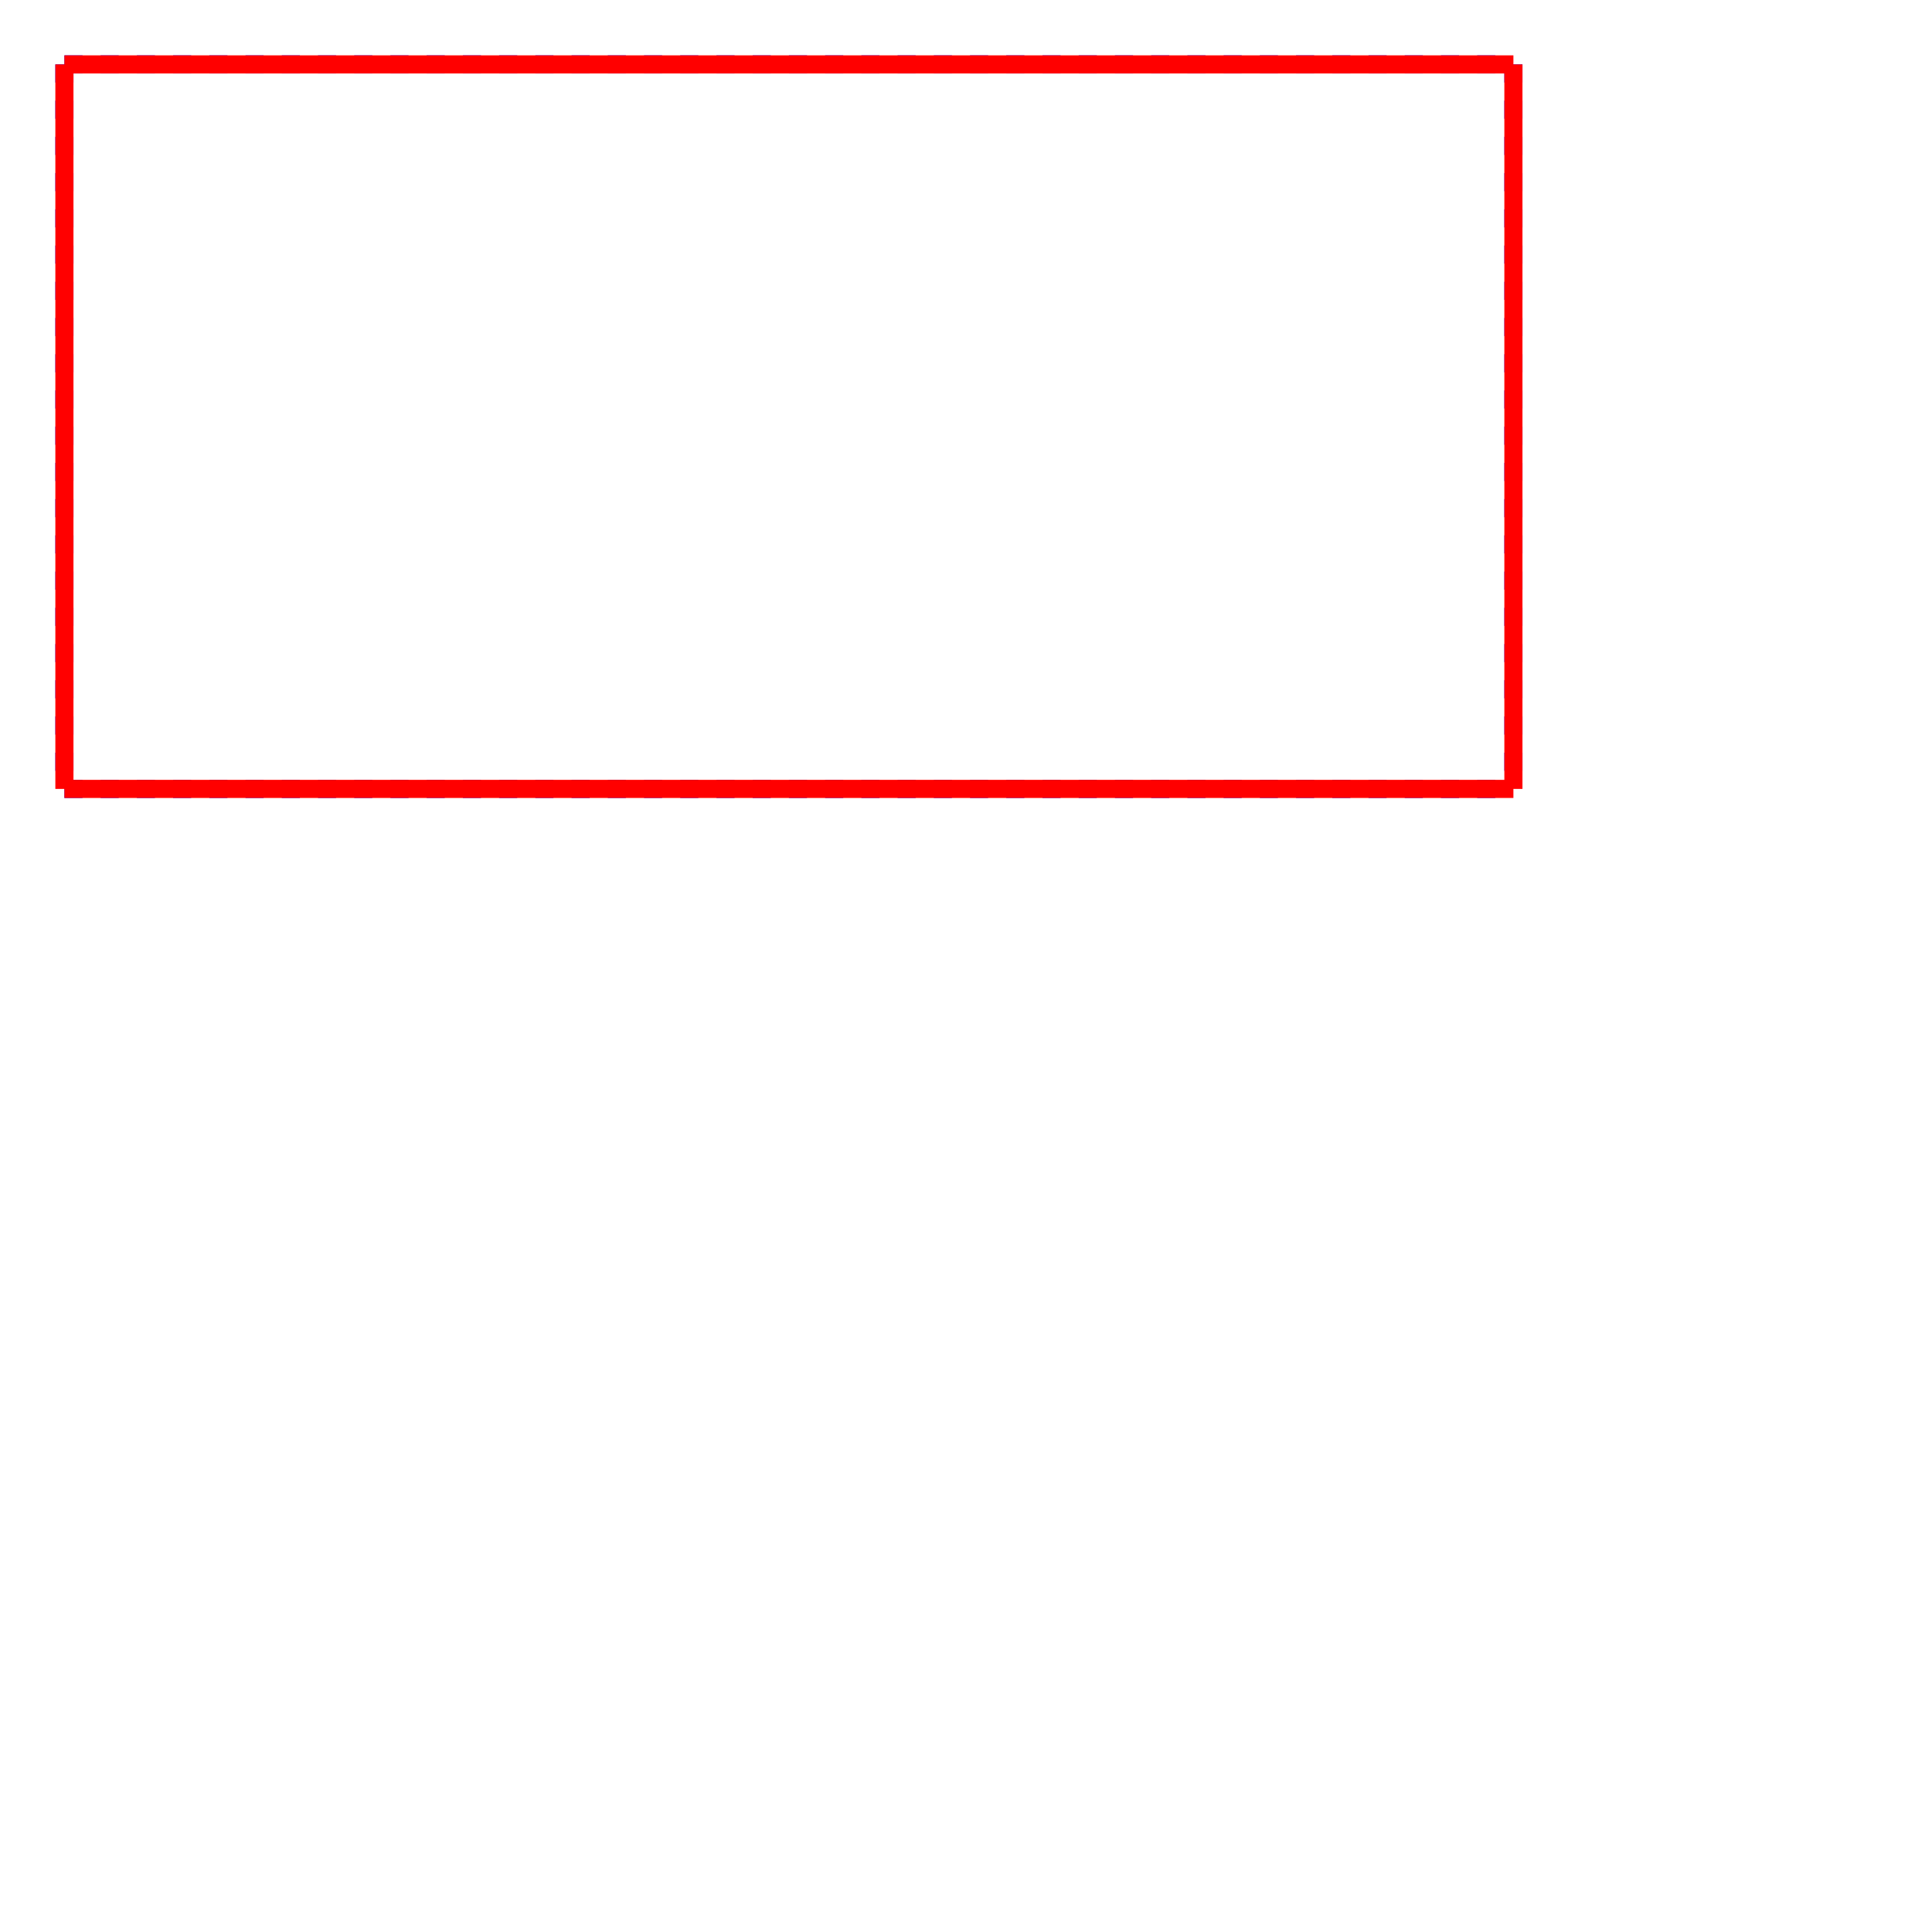 <?xml version="1.0" encoding="UTF-8" standalone="no"?>
<svg
   xmlns:svg="http://www.w3.org/2000/svg"
   xmlns="http://www.w3.org/2000/svg"
   width="300.0"
   height="300.0"

>
    <g transform="scale(11.25, -11.25)   translate(10.889,-5.889)" stroke-width="0.25"  fill="none">
       <!-- hidden lines -->
       <g  stroke="rgb(0,0,255)" fill="none" stroke-dasharray="0.25,0.25" >
			<path d="M-10.0,5.0 L10.0,5.0 " />
			<path d="M10.0,5.0 L10.0,-5.0 " />
			<path d="M-10.0,-5.0 L10.0,-5.0 " />
			<path d="M-10.0,5.0 L-10.0,-5.0 " />

       </g>

       <!-- solid lines -->
       <g  stroke="rgb(255,0,0)" fill="none">
			<path d="M-10.0,5.0 L10.0,5.0 " />
			<path d="M10.0,5.0 L10.0,-5.0 " />
			<path d="M-10.0,-5.0 L10.0,-5.0 " />
			<path d="M-10.0,5.0 L-10.0,-5.0 " />

       </g>
    </g>
    
</svg>
